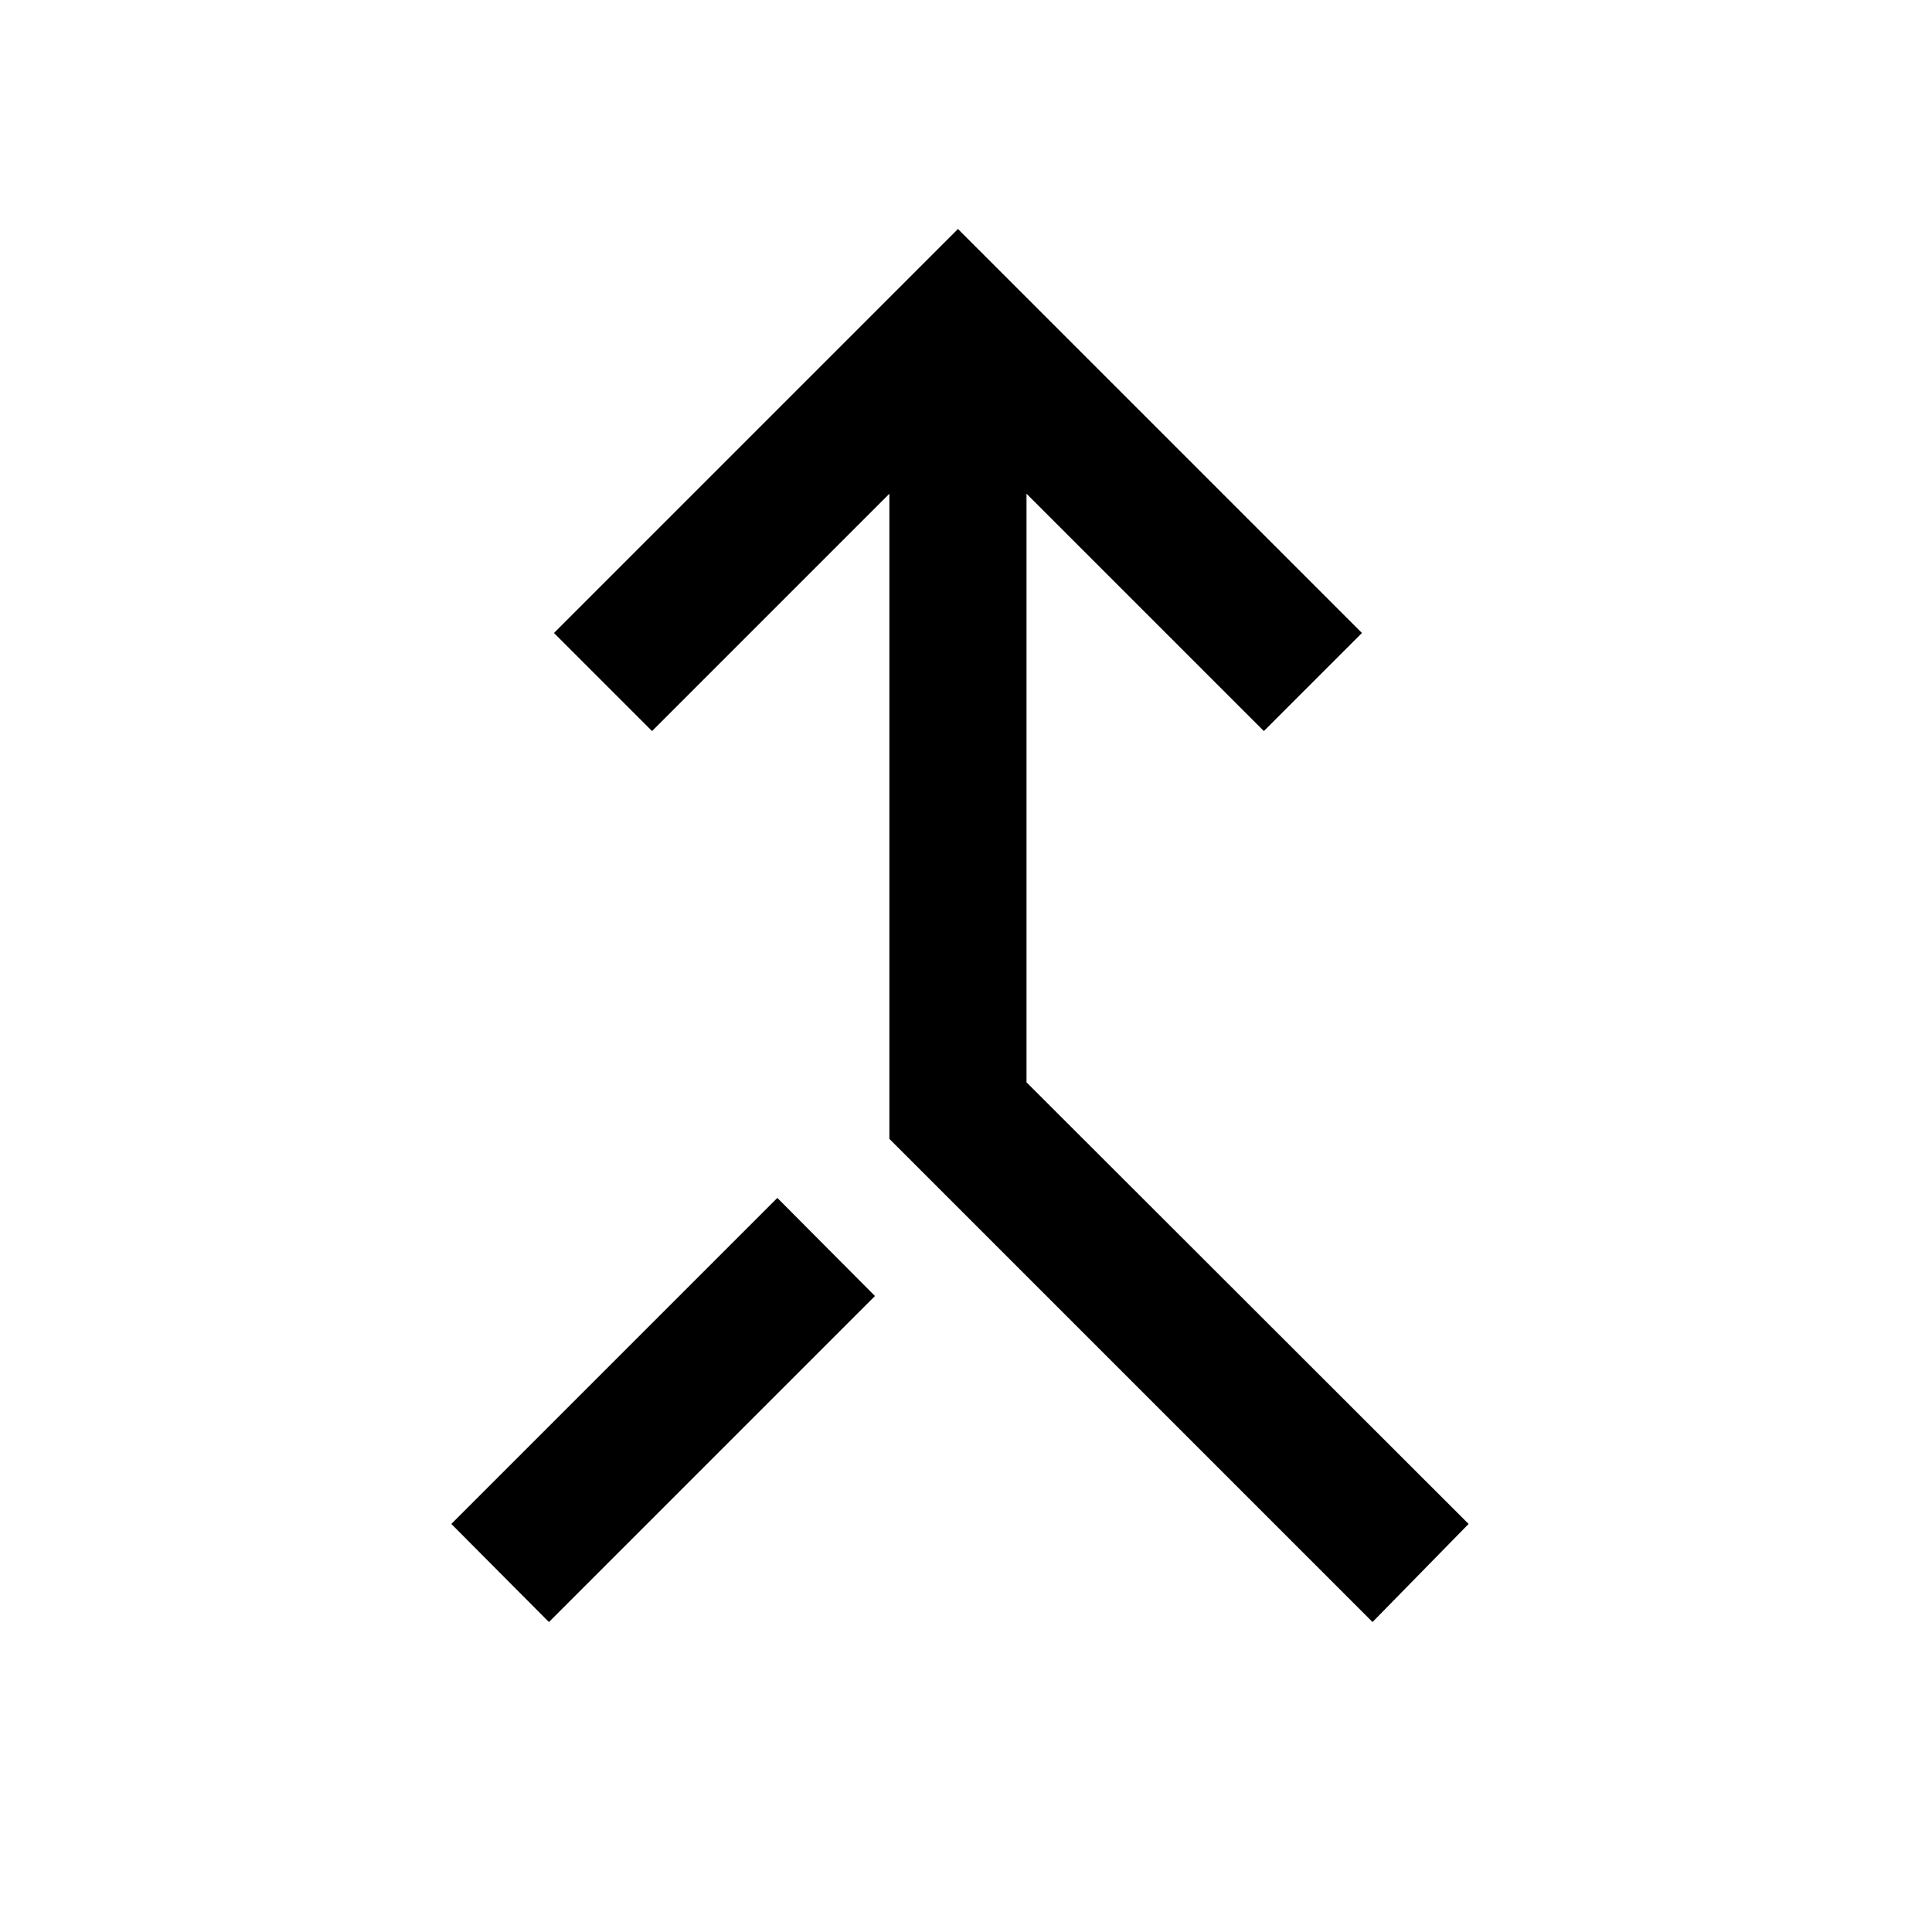 <svg xmlns="http://www.w3.org/2000/svg" height="48" viewBox="0 -960 960 960" width="48"><path d="M682-154.02 441.93-394.09v-320.58L324-596.74l-48.74-48.74L476-846.22l200.74 200.74L628-596.74 510.07-714.67v292.47l219.67 219.44L682-154.02Zm-409.24 0-48.5-48.74 162-162 48.5 48.74-162 162Z"/></svg>